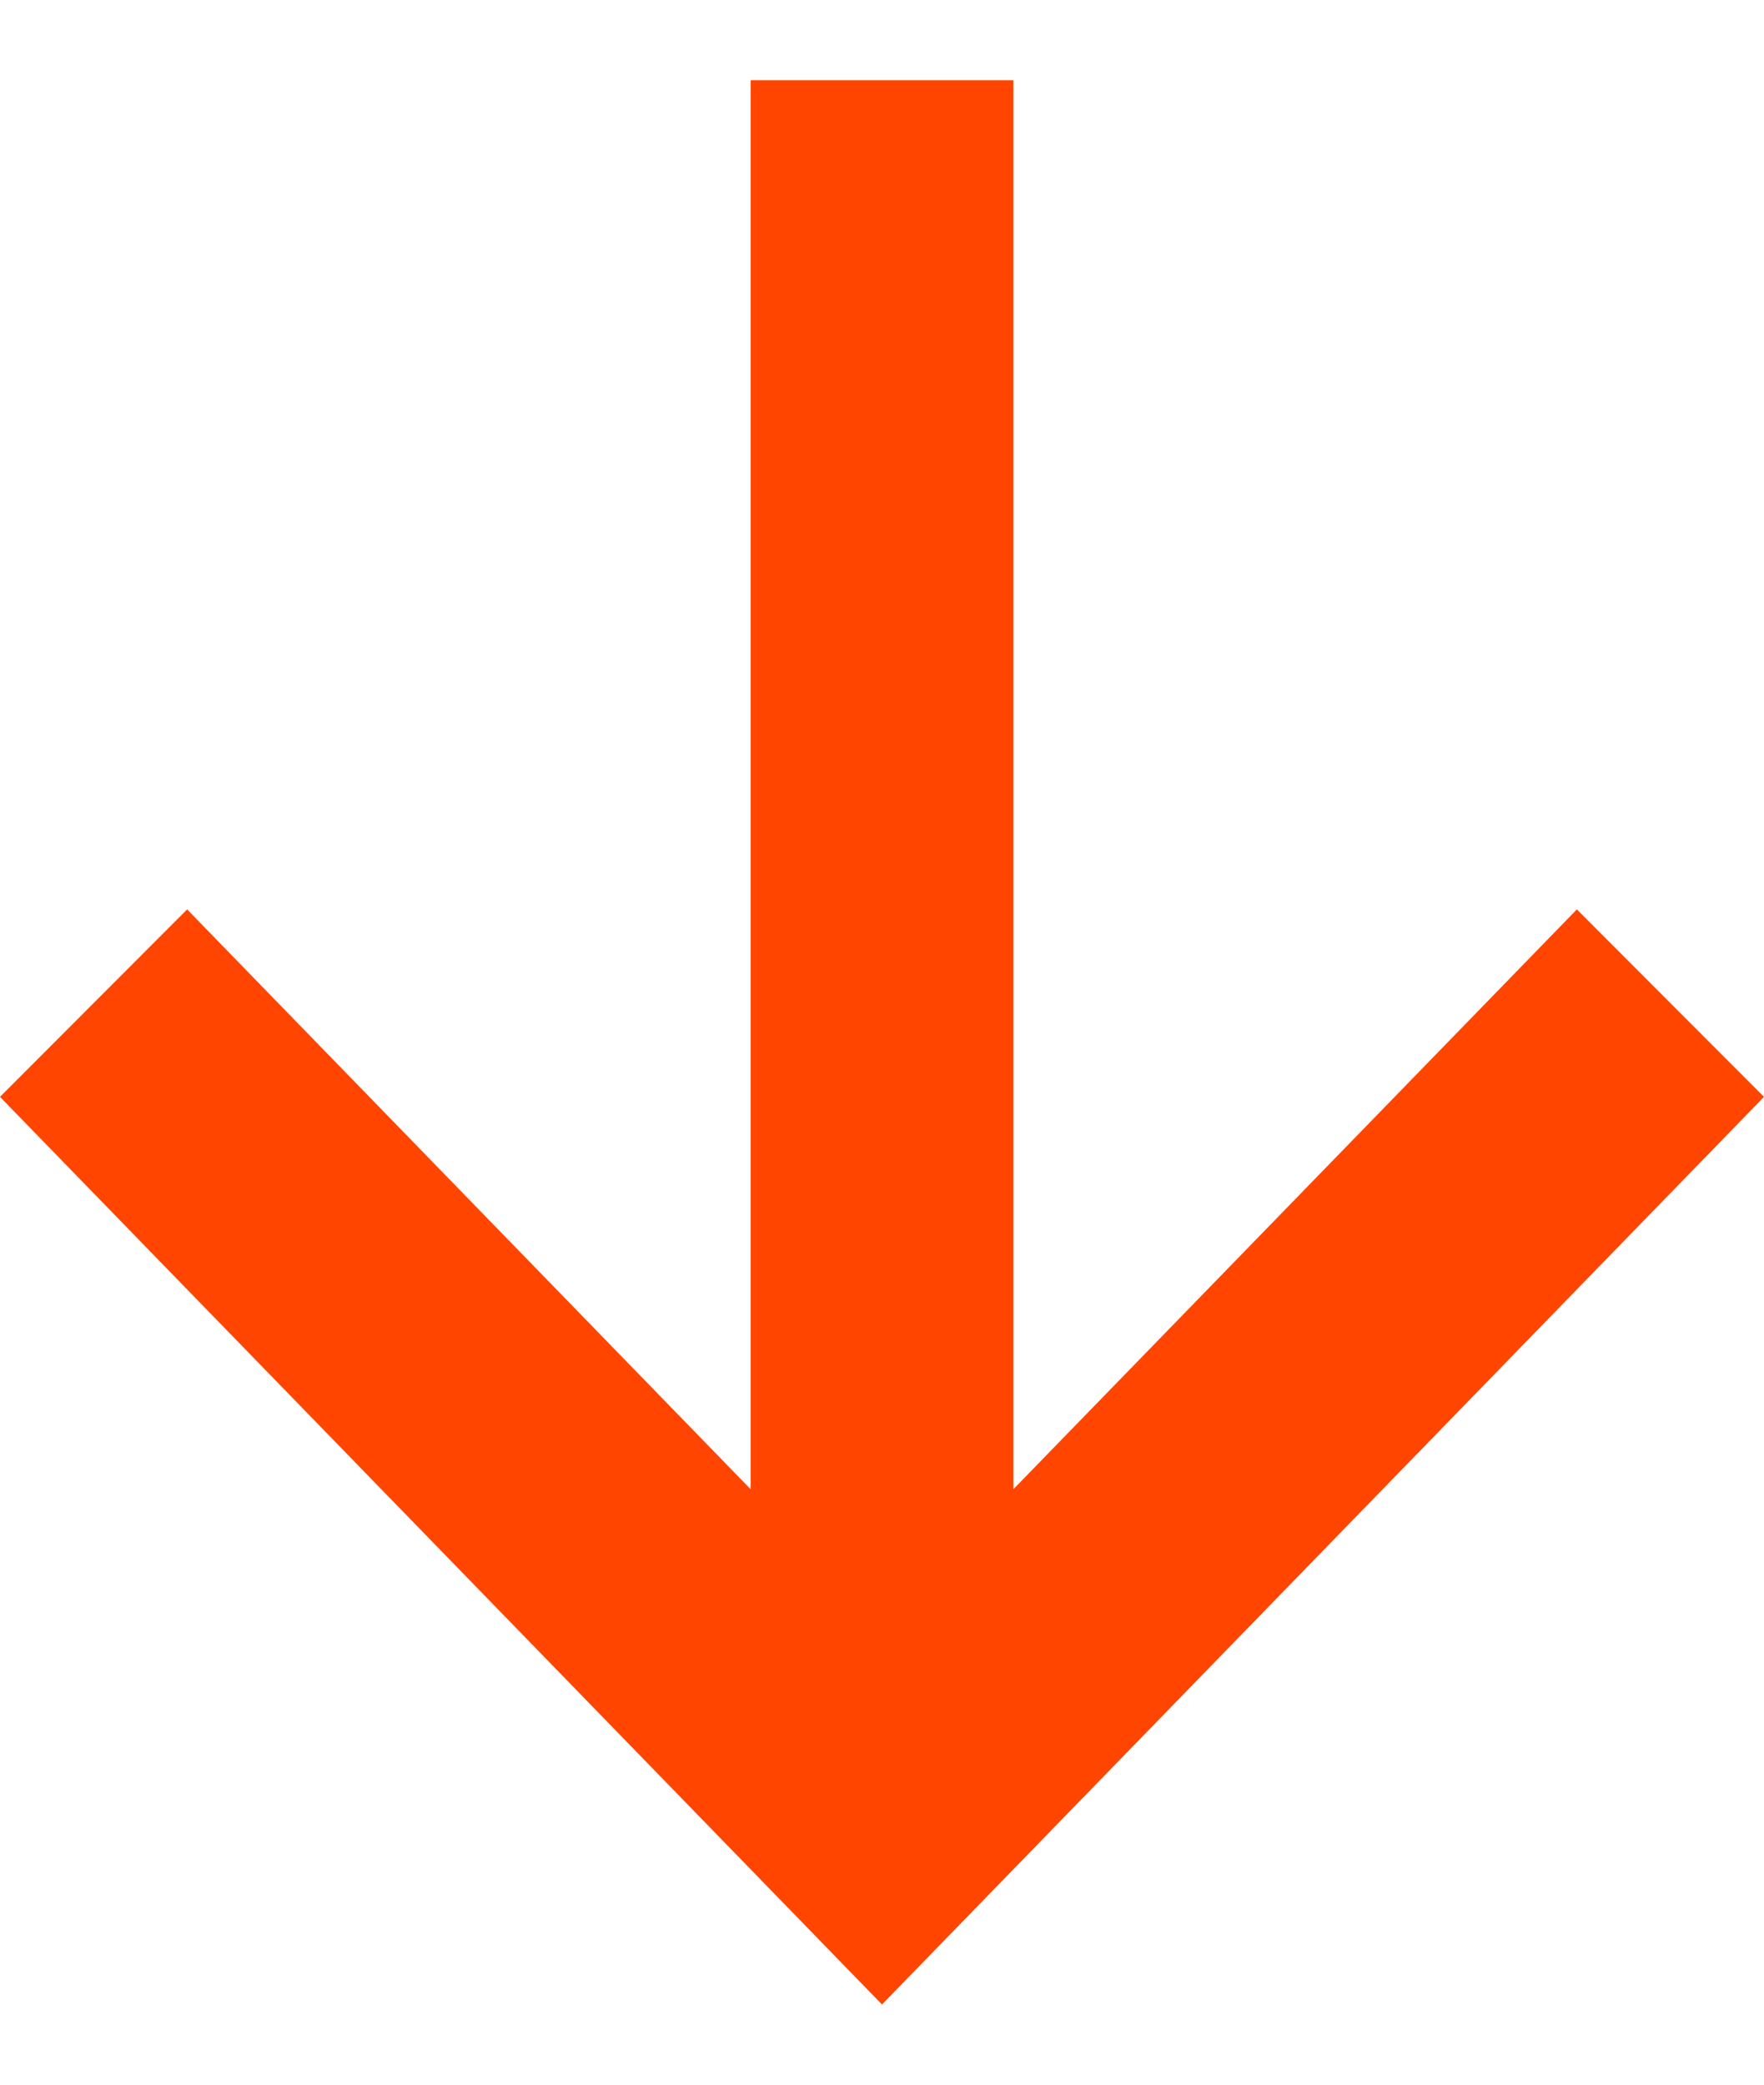 <svg width="11" height="13" viewBox="0 0 11 13" fill="none" xmlns="http://www.w3.org/2000/svg">
<path fill-rule="evenodd" clip-rule="evenodd" d="M11 6.84L5.5 12.5L-2.77149e-07 6.84L1.167 5.671L4.681 9.287L4.681 0.5L6.319 0.5L6.319 9.287L9.833 5.671L11 6.84Z" fill="#FF4500"/>
</svg>
